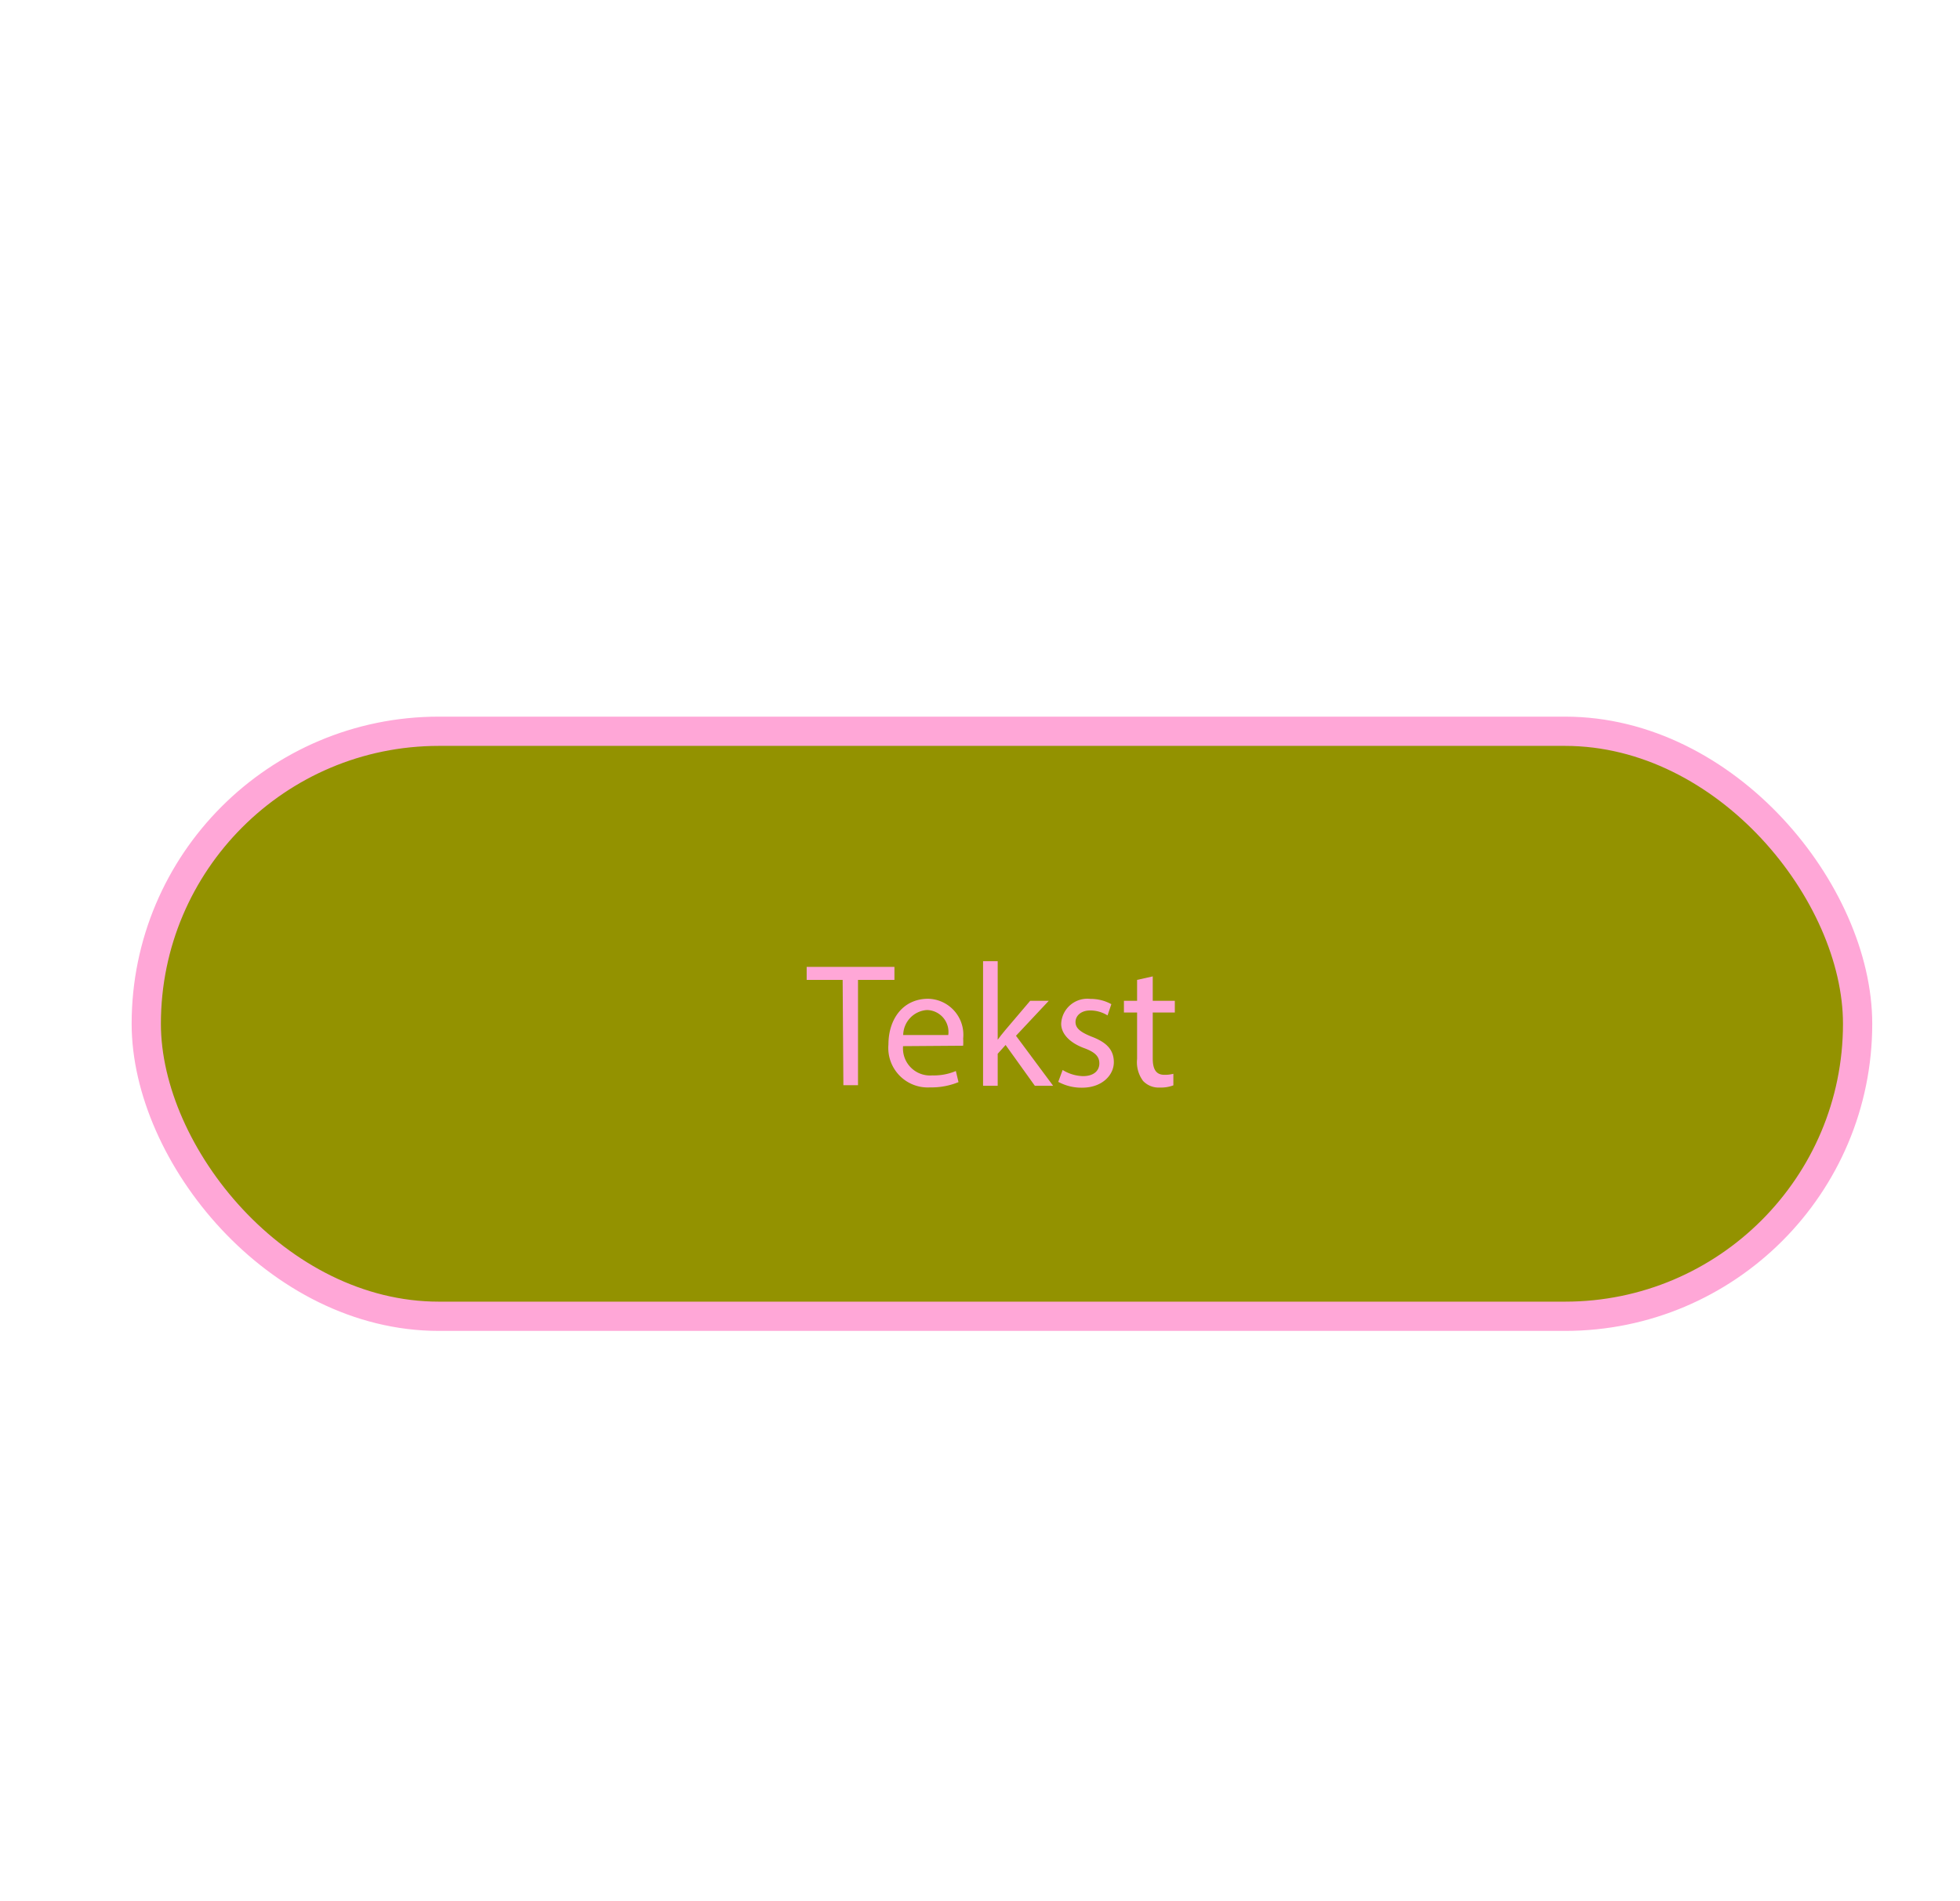 <svg xmlns="http://www.w3.org/2000/svg" width="134" height="130" viewBox="0 0 134 130"><defs><style>.cls-1{fill:#939200;stroke:#ffa7d7;stroke-miterlimit:10;stroke-width:2px;}.cls-2{fill:#ffa7d7;}</style></defs><g id="_1" data-name="1"><rect class="cls-1" x="10" y="50" width="117" height="40" rx="20"/><path class="cls-2" d="M57.61,67H55.15v-.89h6V67H58.66v7.2h-1Z"/><path class="cls-2" d="M61.74,71.53a1.85,1.85,0,0,0,2,2,3.83,3.83,0,0,0,1.61-.3l.18.76a4.9,4.9,0,0,1-1.94.36,2.7,2.7,0,0,1-2.85-2.93c0-1.75,1-3.13,2.72-3.13A2.46,2.46,0,0,1,65.85,71a4.92,4.92,0,0,1,0,.5Zm3.09-.76a1.5,1.5,0,0,0-1.46-1.71,1.74,1.74,0,0,0-1.62,1.71Z"/><path class="cls-2" d="M68.21,71.09h0c.14-.2.35-.45.52-.66l1.7-2h1.27l-2.24,2.39L72,74.24H70.75l-2-2.79-.54.6v2.19h-1V65.72h1Z"/><path class="cls-2" d="M72.65,73.16a2.79,2.79,0,0,0,1.39.42c.76,0,1.12-.39,1.12-.87s-.3-.78-1.08-1.06c-1-.38-1.53-1-1.53-1.65a1.79,1.79,0,0,1,2-1.7,2.91,2.91,0,0,1,1.43.36l-.26.77a2.22,2.22,0,0,0-1.19-.34c-.62,0-1,.36-1,.79s.35.7,1.1,1c1,.38,1.52.88,1.52,1.75s-.79,1.74-2.17,1.74a3.33,3.33,0,0,1-1.63-.4Z"/><path class="cls-2" d="M78.81,66.76v1.67h1.51v.8H78.81v3.14c0,.71.21,1.12.79,1.12a2.29,2.29,0,0,0,.62-.07l0,.79a2.39,2.39,0,0,1-.93.15,1.46,1.46,0,0,1-1.14-.45,2.15,2.15,0,0,1-.41-1.51V69.23h-.9v-.8h.9V67Z"/></g></svg>